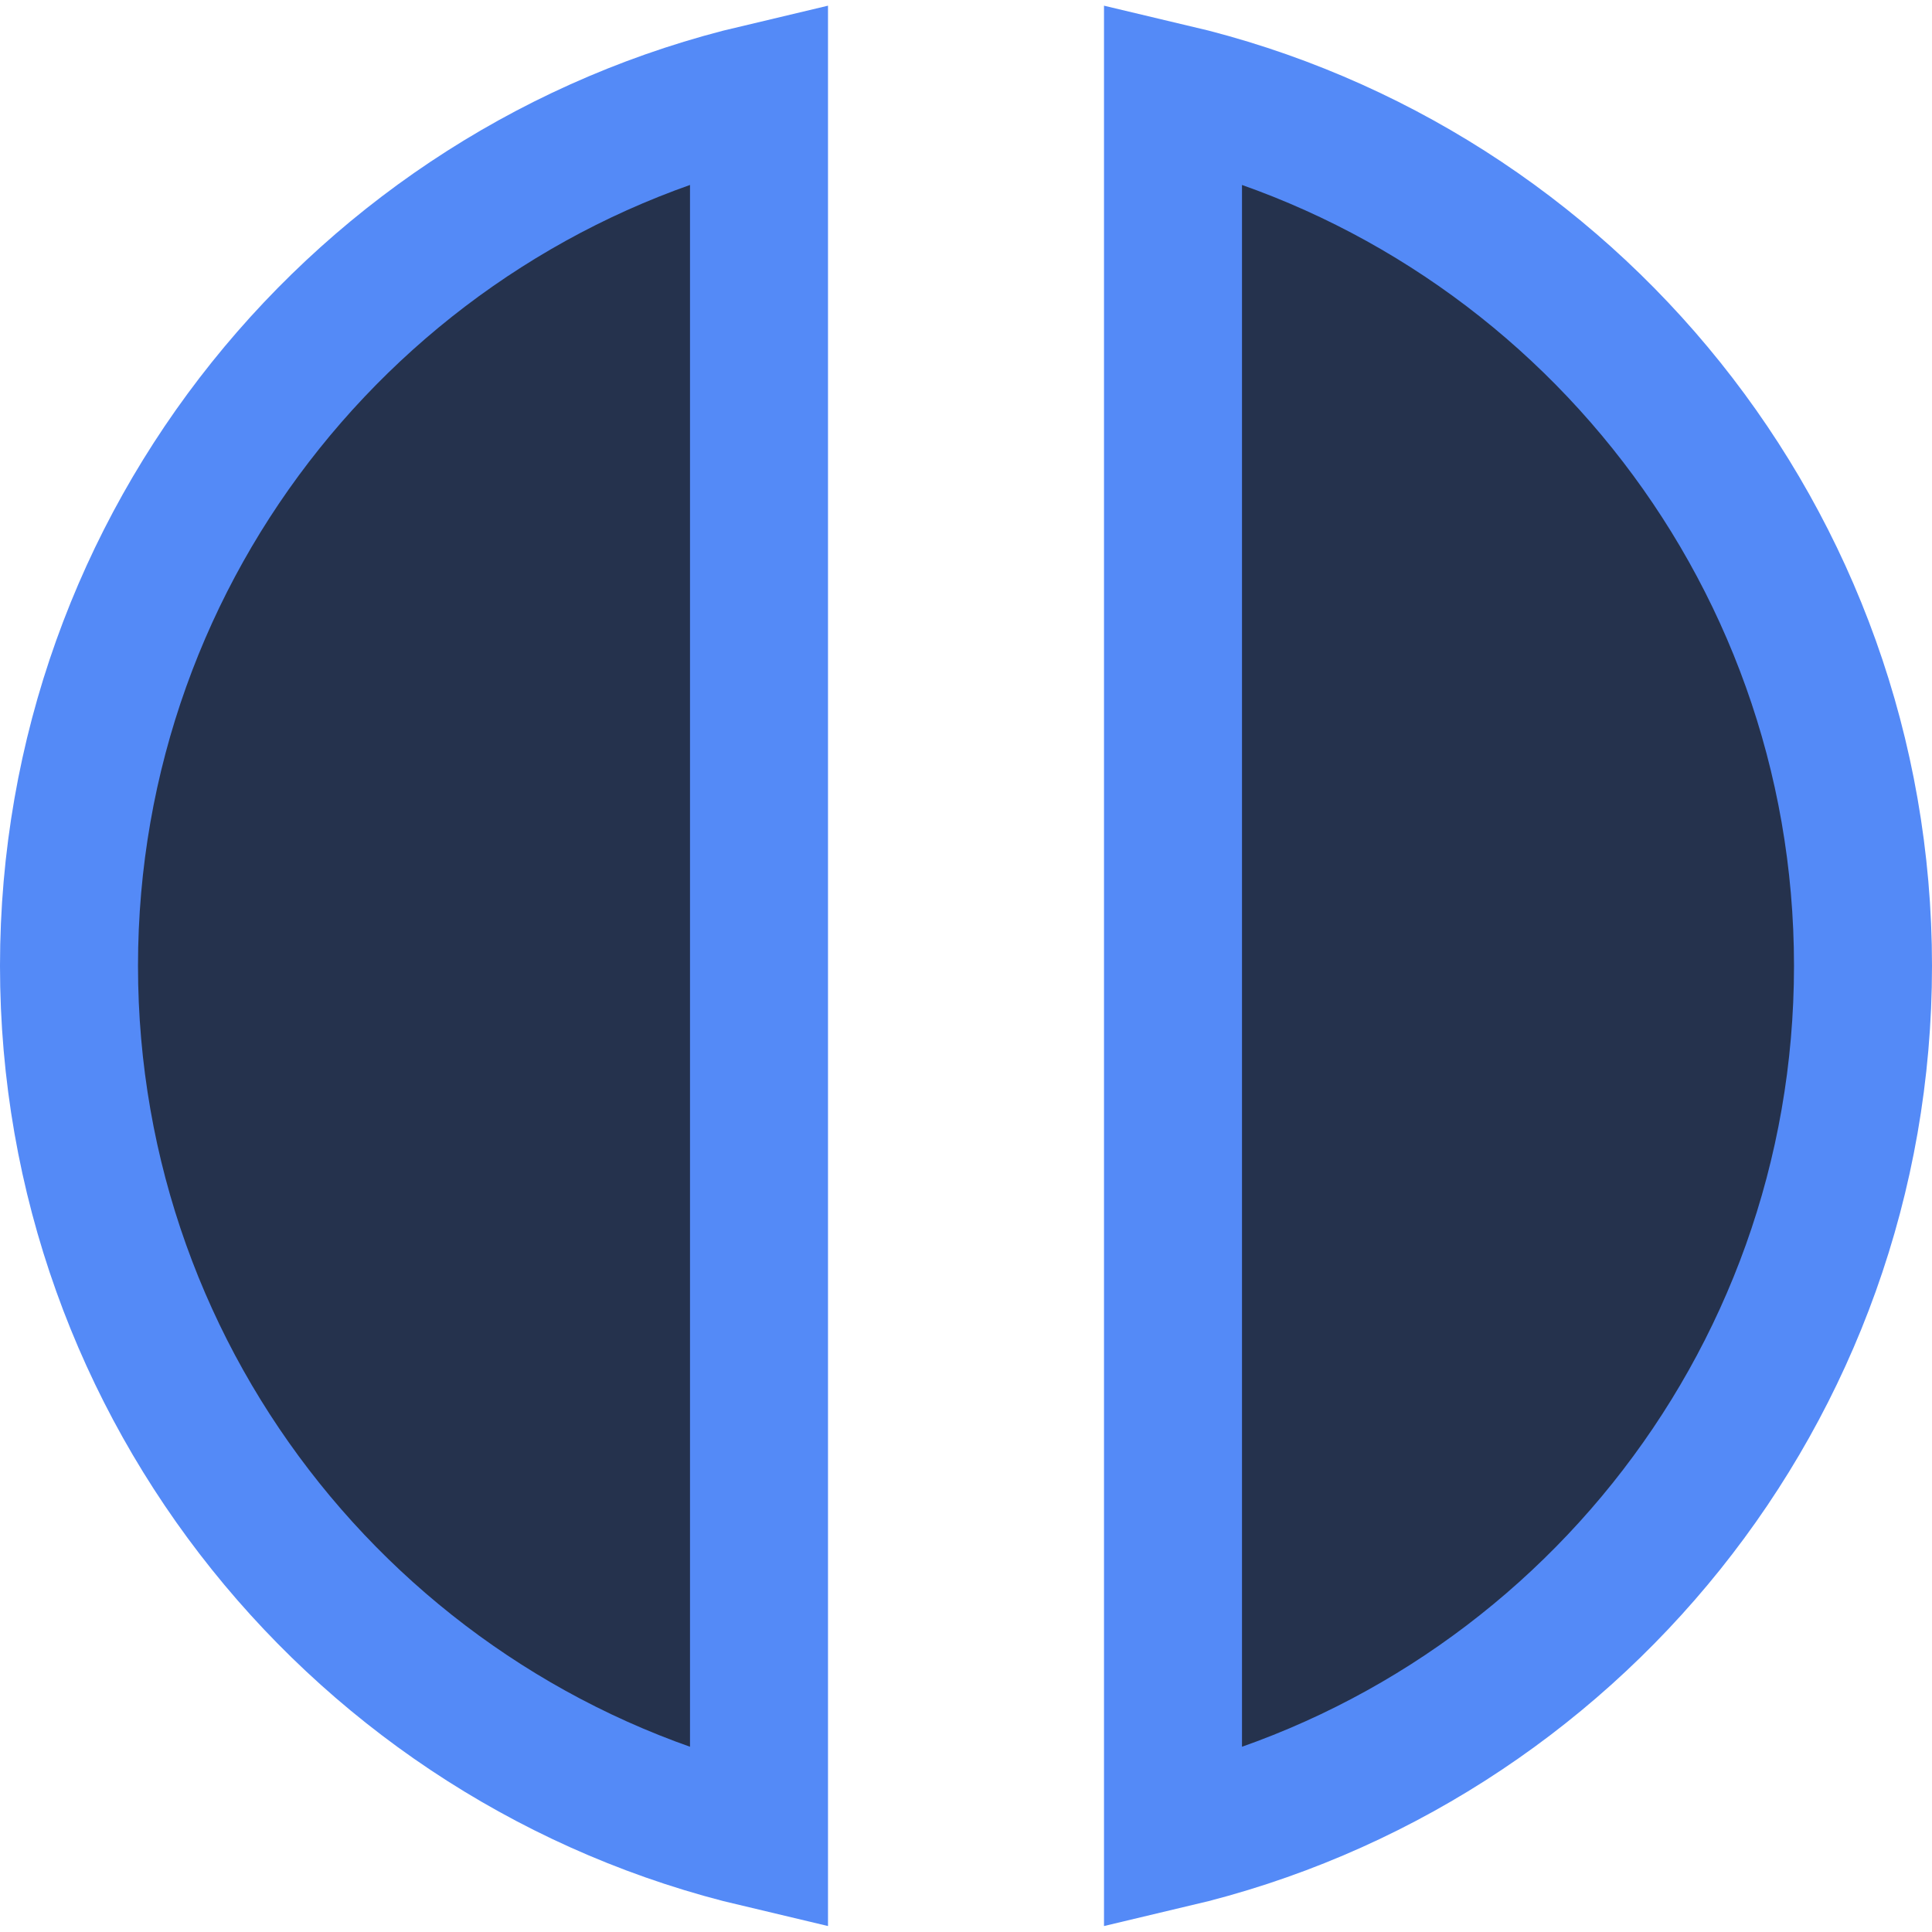 <svg width="14" height="14" viewBox="0 0 14 14" fill="none" xmlns="http://www.w3.org/2000/svg">
<path d="M0.5 6.999C0.5 3.926 2.633 1.35 5.5 0.673V13.325C2.633 12.648 0.5 10.072 0.5 6.999ZM8.5 13.325V0.673C11.367 1.35 13.5 3.926 13.5 6.999C13.5 10.072 11.367 12.648 8.5 13.325Z" fill="#25324D" stroke="#548AF7"/>
</svg>
